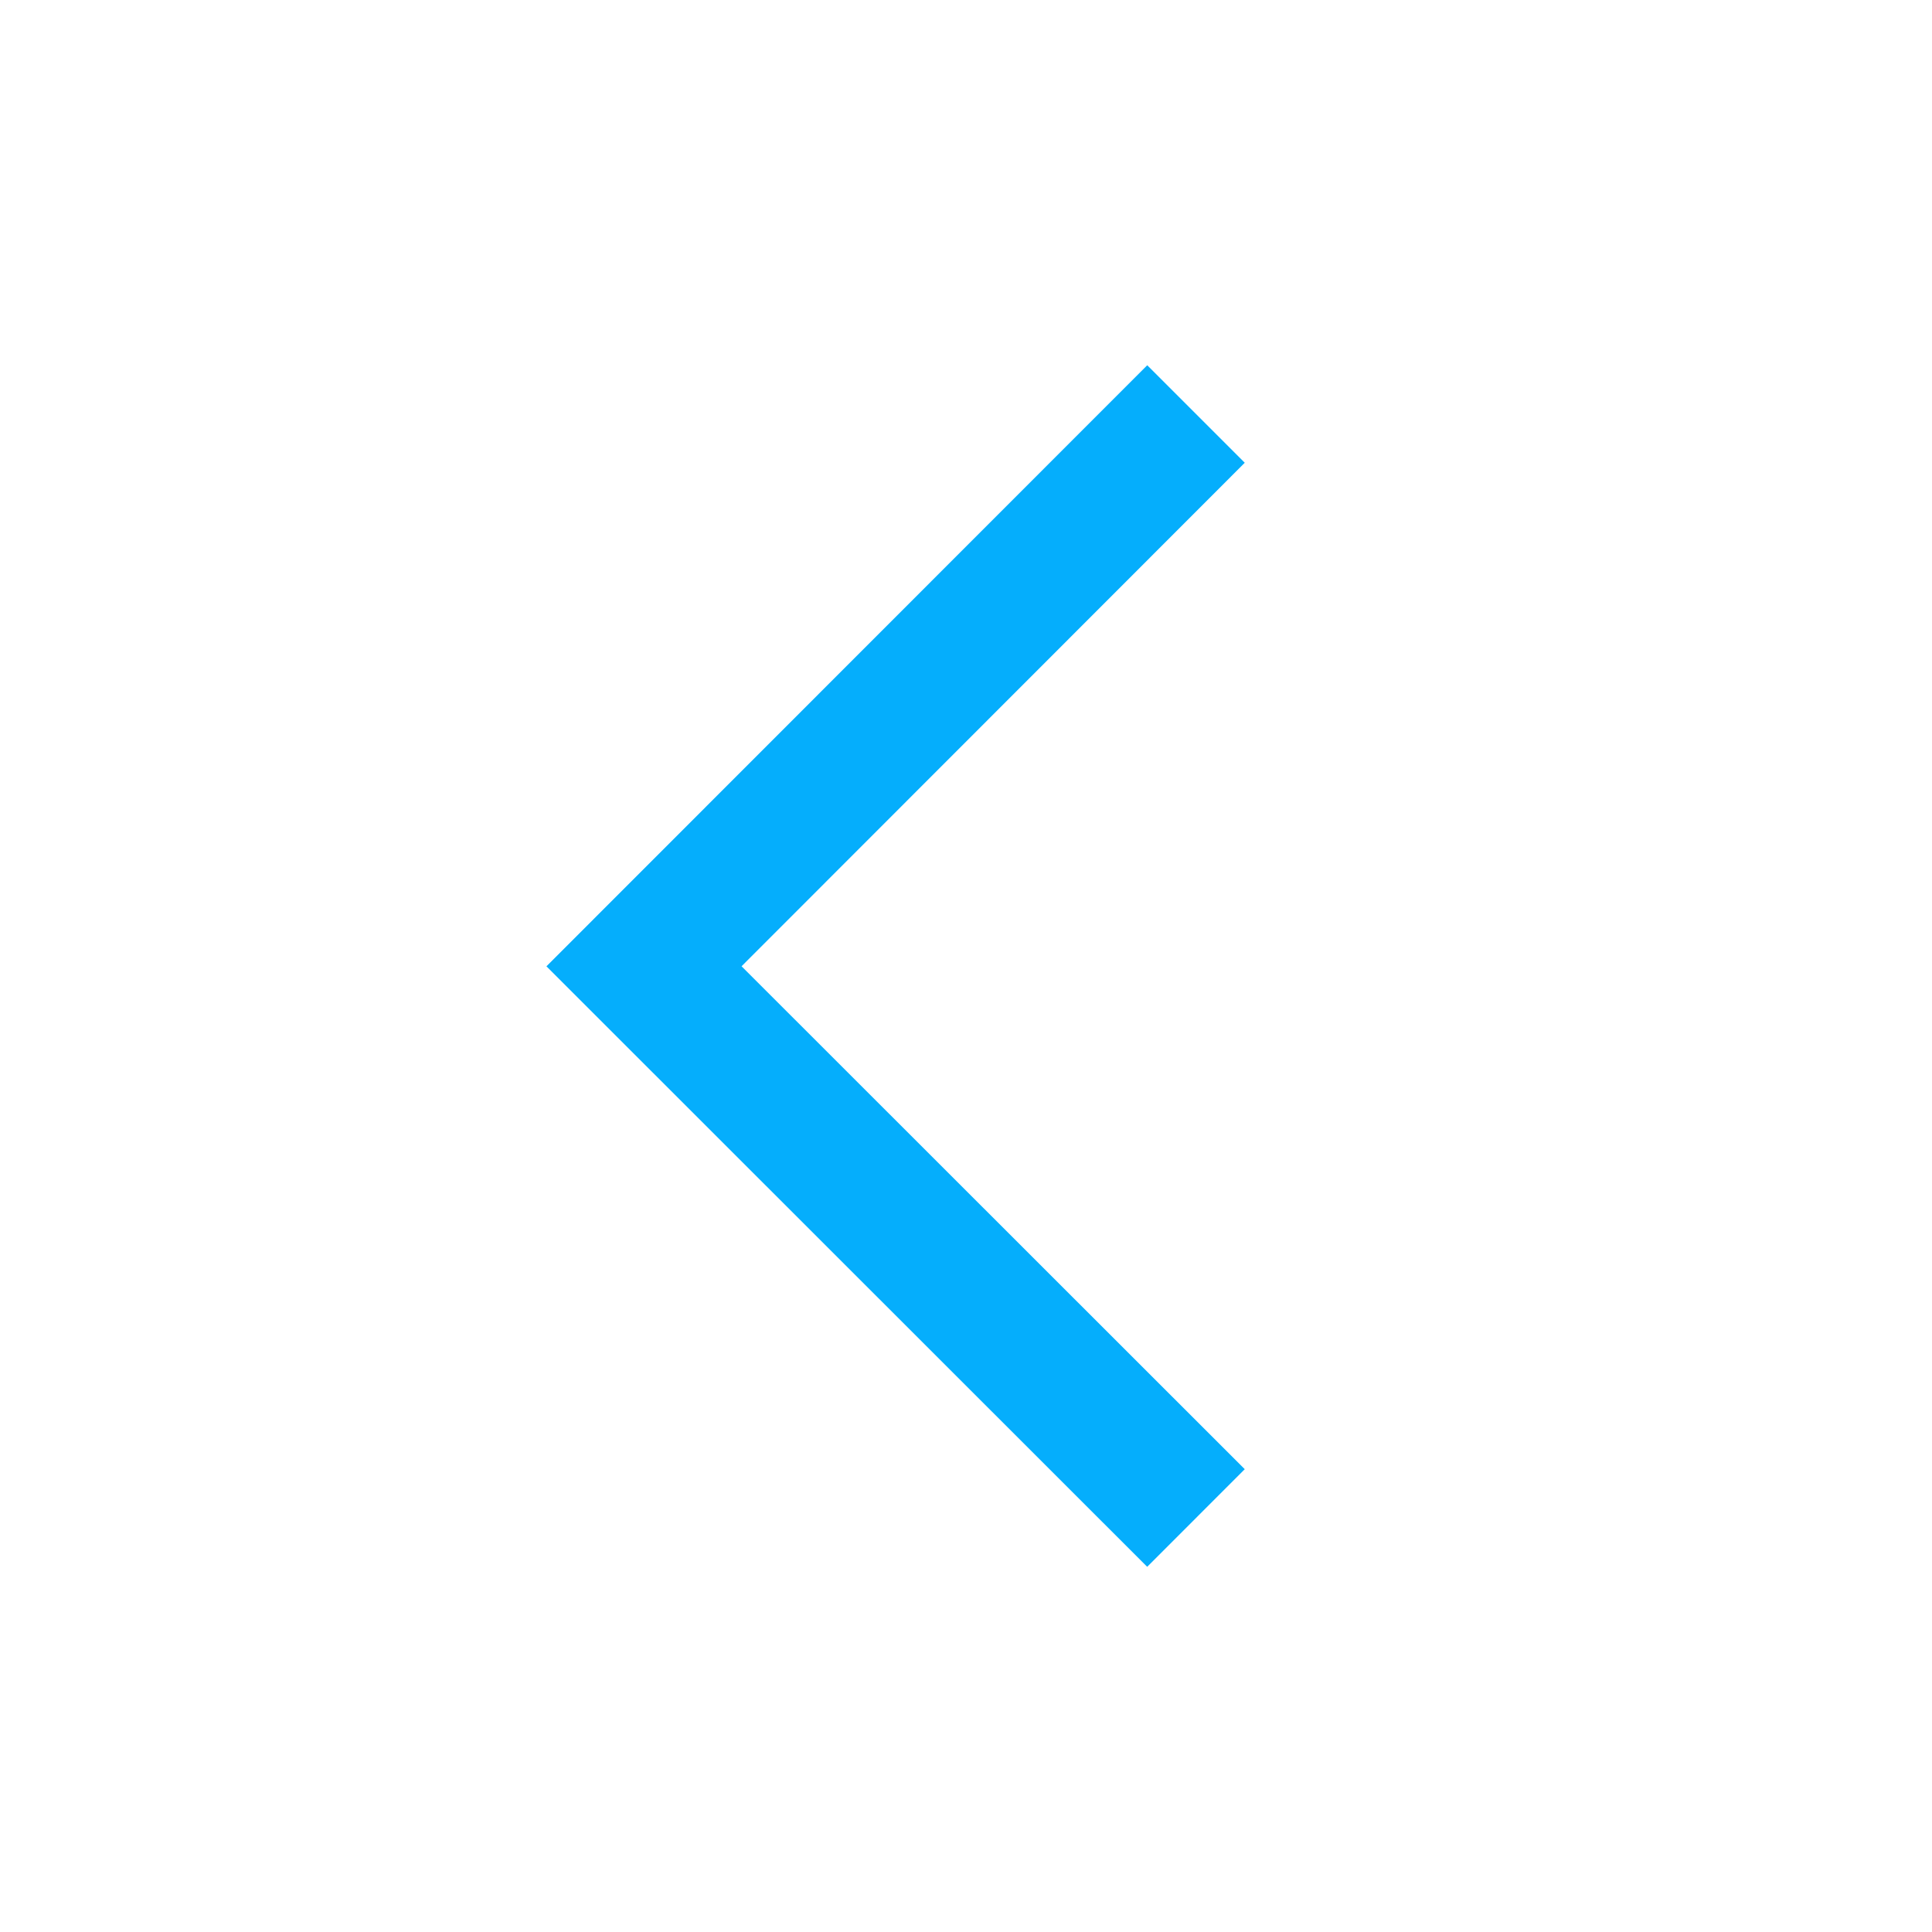 <?xml version="1.0" standalone="no"?><!DOCTYPE svg PUBLIC "-//W3C//DTD SVG 1.1//EN"
    "http://www.w3.org/Graphics/SVG/1.1/DTD/svg11.dtd">
<svg t="1710308664626" class="icon" viewBox="0 0 1024 1024" version="1.1" xmlns="http://www.w3.org/2000/svg" p-id="8391"
     width="48" height="48">
  <path
      d="M659.749 245.272l-51.688-51.688-318.44 318.586 318.415 318.269 51.712-51.736-266.703-266.557z"
      p-id="8392" fill="#05aefc"></path>
</svg>
